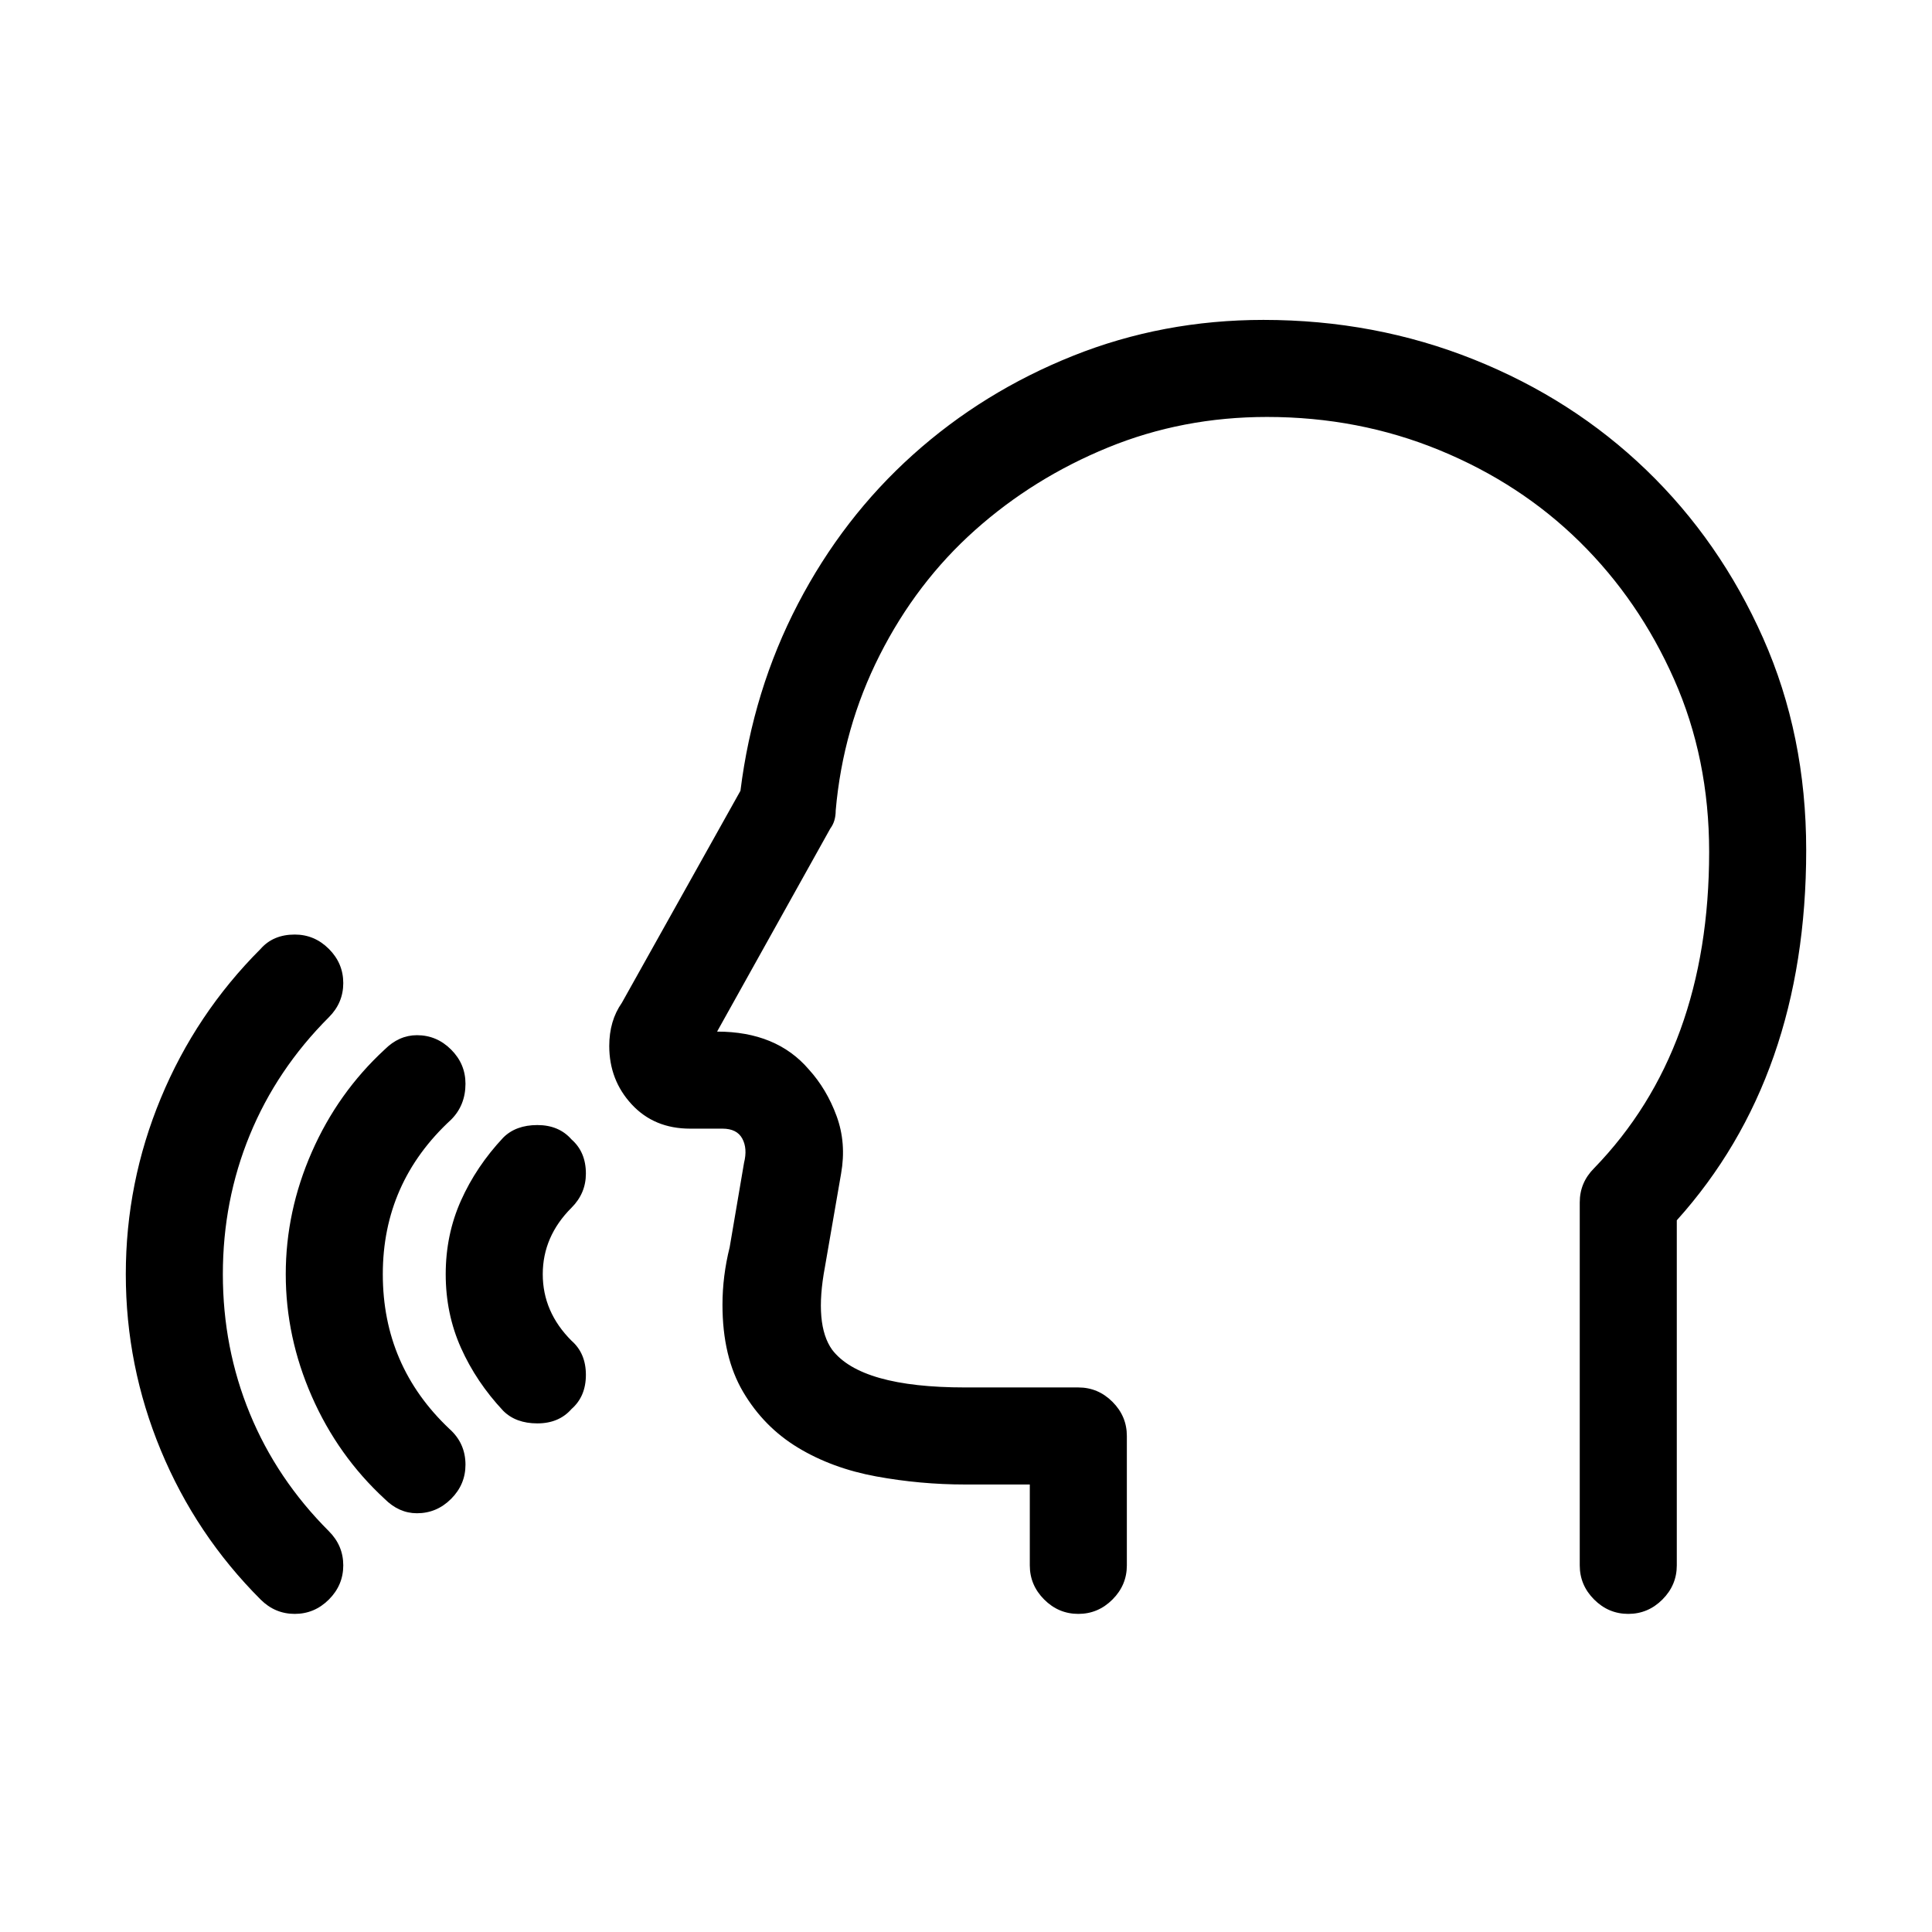 <svg width="1075" height="1075" viewBox="0 0 1075 1075" fill="none" xmlns="http://www.w3.org/2000/svg">
<path d="M906 898C898.667 898 892.333 895.333 887 890C881.667 884.667 879 878.333 879 871V669C879 661.667 881.667 655.333 887 650C929.667 606 951 547.333 951 474C951 439.333 944.5 407.333 931.5 378C918.5 348.667 901 323.167 879 301.5C857 279.833 831 262.833 801 250.5C771 238.167 739 232 705 232C673.667 232 644.167 237.667 616.5 249C588.833 260.333 564.167 275.667 542.5 295C520.833 314.333 503.167 337.5 489.5 364.5C475.833 391.5 467.667 420.333 465 451C465 455 464 458.333 462 461L399 574C421 574 438 581 450 595C456.667 602.333 461.833 611 465.5 621C469.167 631 470 641.667 468 653L459 705C455 726.333 456.333 741.667 463 751C473.667 765 498.333 772 537 772H600C607.333 772 613.667 774.667 619 780C624.333 785.333 627 791.667 627 799V871C627 878.333 624.333 884.667 619 890C613.667 895.333 607.333 898 600 898C592.667 898 586.333 895.333 581 890C575.667 884.667 573 878.333 573 871V826H537C520.333 826 503.833 824.5 487.5 821.5C471.167 818.5 456.667 813.167 444 805.5C431.333 797.833 421.167 787.5 413.5 774.5C405.833 761.5 402 745.333 402 726C402 720.667 402.333 715.333 403 710C403.667 704.667 404.667 699.333 406 694L414 647C415.333 641.667 415 637.167 413 633.5C411 629.833 407.333 628 402 628H384C370.667 628 359.833 623.5 351.5 614.5C343.167 605.5 339 594.667 339 582C339 572.667 341.333 564.667 346 558L412 440C416.667 402.667 427.333 368 444 336C460.667 304 482 276.333 508 253C534 229.667 563.667 211.333 597 198C630.333 184.667 665.667 178 703 178C744.333 178 783.333 185.333 820 200C856.667 214.667 888.667 235.167 916 261.5C943.333 287.833 965 319 981 355C997 391 1005 430.333 1005 473C1005 557 981 625.667 933 679V871C933 878.333 930.333 884.667 925 890C919.667 895.333 913.333 898 906 898ZM164 898C156.667 898 150.333 895.333 145 890C121 866 102.5 838.333 89.5 807C76.5 775.667 70 743 70 709C70 675 76.5 642.333 89.5 611C102.5 579.667 121 552 145 528C149.667 522.667 156 520 164 520C171.333 520 177.667 522.667 183 528C188.333 533.333 191 539.667 191 547C191 554.333 188.333 560.667 183 566C163.667 585.333 149 607.167 139 631.5C129 655.833 124 681.667 124 709C124 736.333 129 762.167 139 786.5C149 810.833 163.667 832.667 183 852C188.333 857.333 191 863.667 191 871C191 878.333 188.333 884.667 183 890C177.667 895.333 171.333 898 164 898ZM232 842C225.333 842 219.333 839.333 214 834C196.667 818 183.167 799 173.5 777C163.833 755 159 732.333 159 709C159 685.667 163.833 663 173.5 641C183.167 619 196.667 600 214 584C219.333 578.667 225.333 576 232 576C239.333 576 245.667 578.667 251 584C256.333 589.333 259 595.667 259 603C259 611 256.333 617.667 251 623C225.667 646.333 213 675 213 709C213 743 225.333 771.667 250 795C256 800.333 259 807 259 815C259 822.333 256.333 828.667 251 834C245.667 839.333 239.333 842 232 842ZM299 792C291 792 284.667 789.667 280 785C270 774.333 262.167 762.667 256.5 750C250.833 737.333 248 723.667 248 709C248 694.333 250.833 680.667 256.5 668C262.167 655.333 270 643.667 280 633C284.667 628.333 291 626 299 626C307 626 313.333 628.667 318 634C323.333 638.667 326 645 326 653C326 660.333 323.333 666.667 318 672C307.333 682.667 302 695 302 709C302 723 307.333 735.333 318 746C323.333 750.667 326 757 326 765C326 773 323.333 779.333 318 784C313.333 789.333 307 792 299 792Z" fill="black"/>
</svg>
